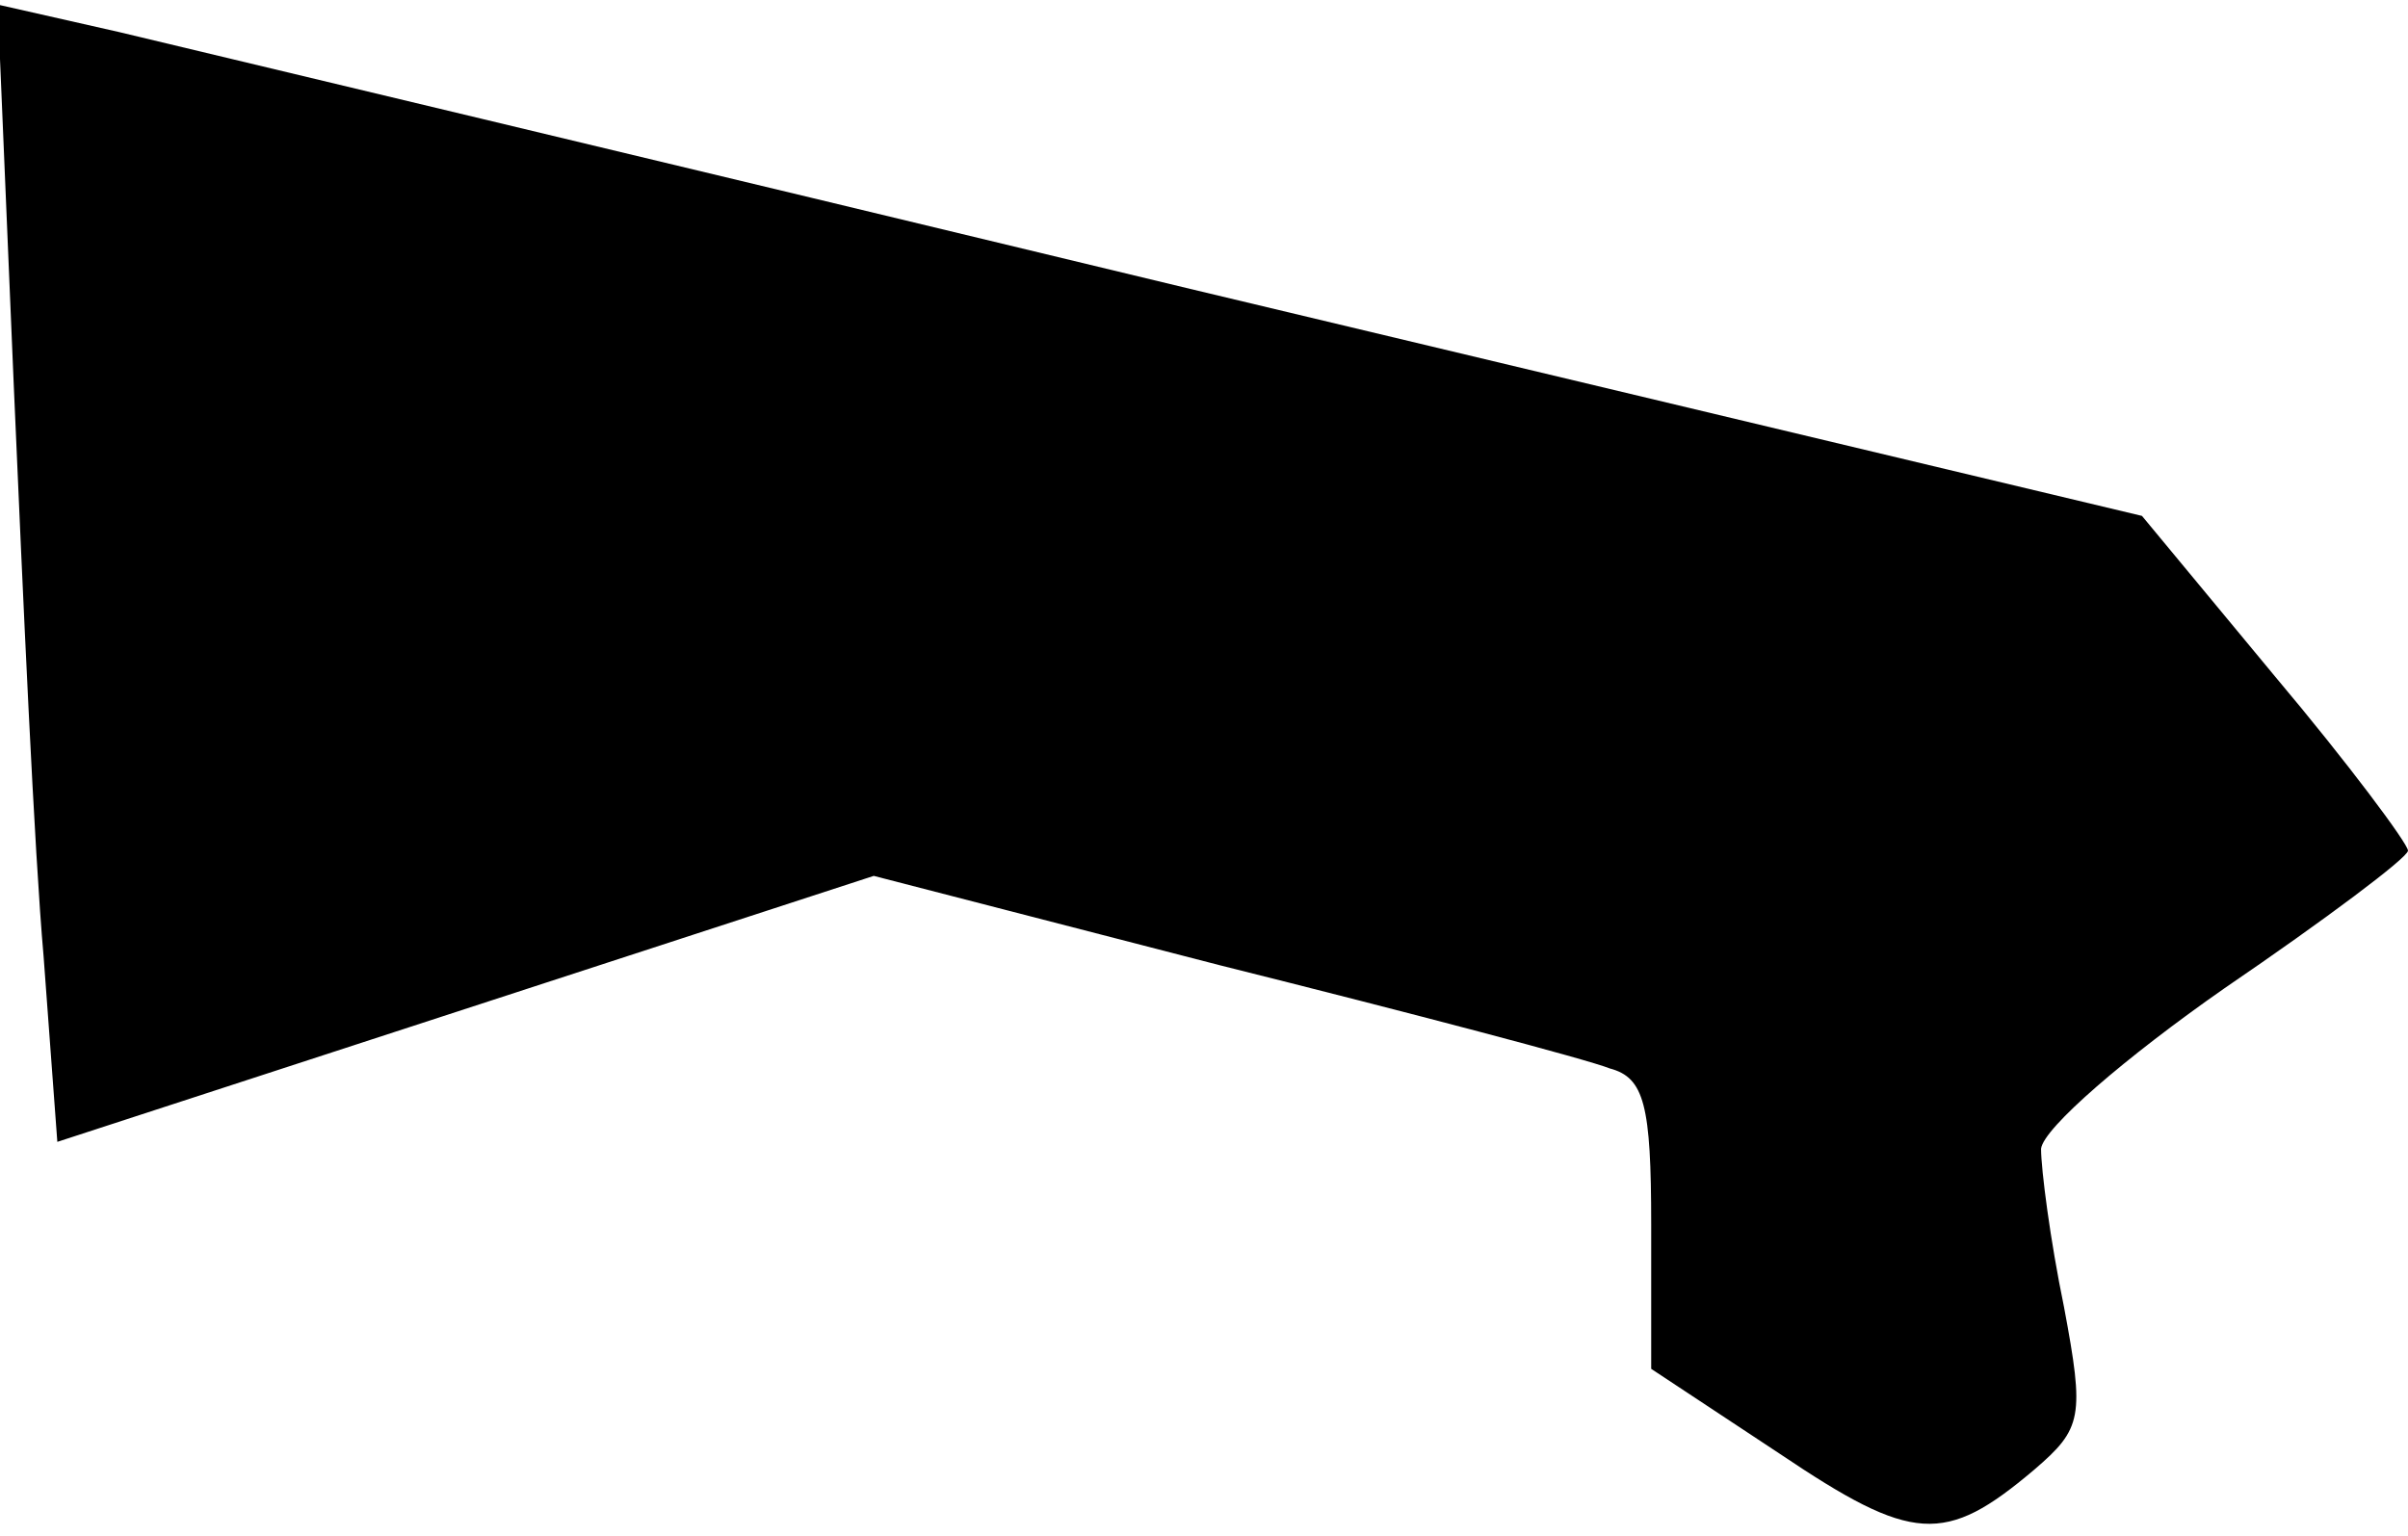 <?xml version="1.0" standalone="no"?>
<!DOCTYPE svg PUBLIC "-//W3C//DTD SVG 20010904//EN"
 "http://www.w3.org/TR/2001/REC-SVG-20010904/DTD/svg10.dtd">
<svg version="1.0" xmlns="http://www.w3.org/2000/svg"
 width="105pt" height="67pt" viewBox="0 0 105 67"
 preserveAspectRatio="xMidYMid meet">
<g transform="translate(0,67) scale(0.1,-0.1)"
fill="#000000" stroke="none">
<path fill="#000000" stroke="none" d="M6 502 c4 -92 9 -204 13 -249 l6 -81
178 58 178 58 151 -39 c84 -21 160 -41 170 -45 15 -4 18 -16 18 -68 l0 -63 56
-37 c58 -39 72 -40 111 -7 21 18 22 23 13 71 -6 29 -10 60 -10 69 1 9 37 40
80 70 44 30 80 57 80 60 0 3 -26 38 -58 76 l-58 70 -415 99 c-228 55 -438 105
-467 112 l-53 12 7 -166z"/>
</g>
</svg>

